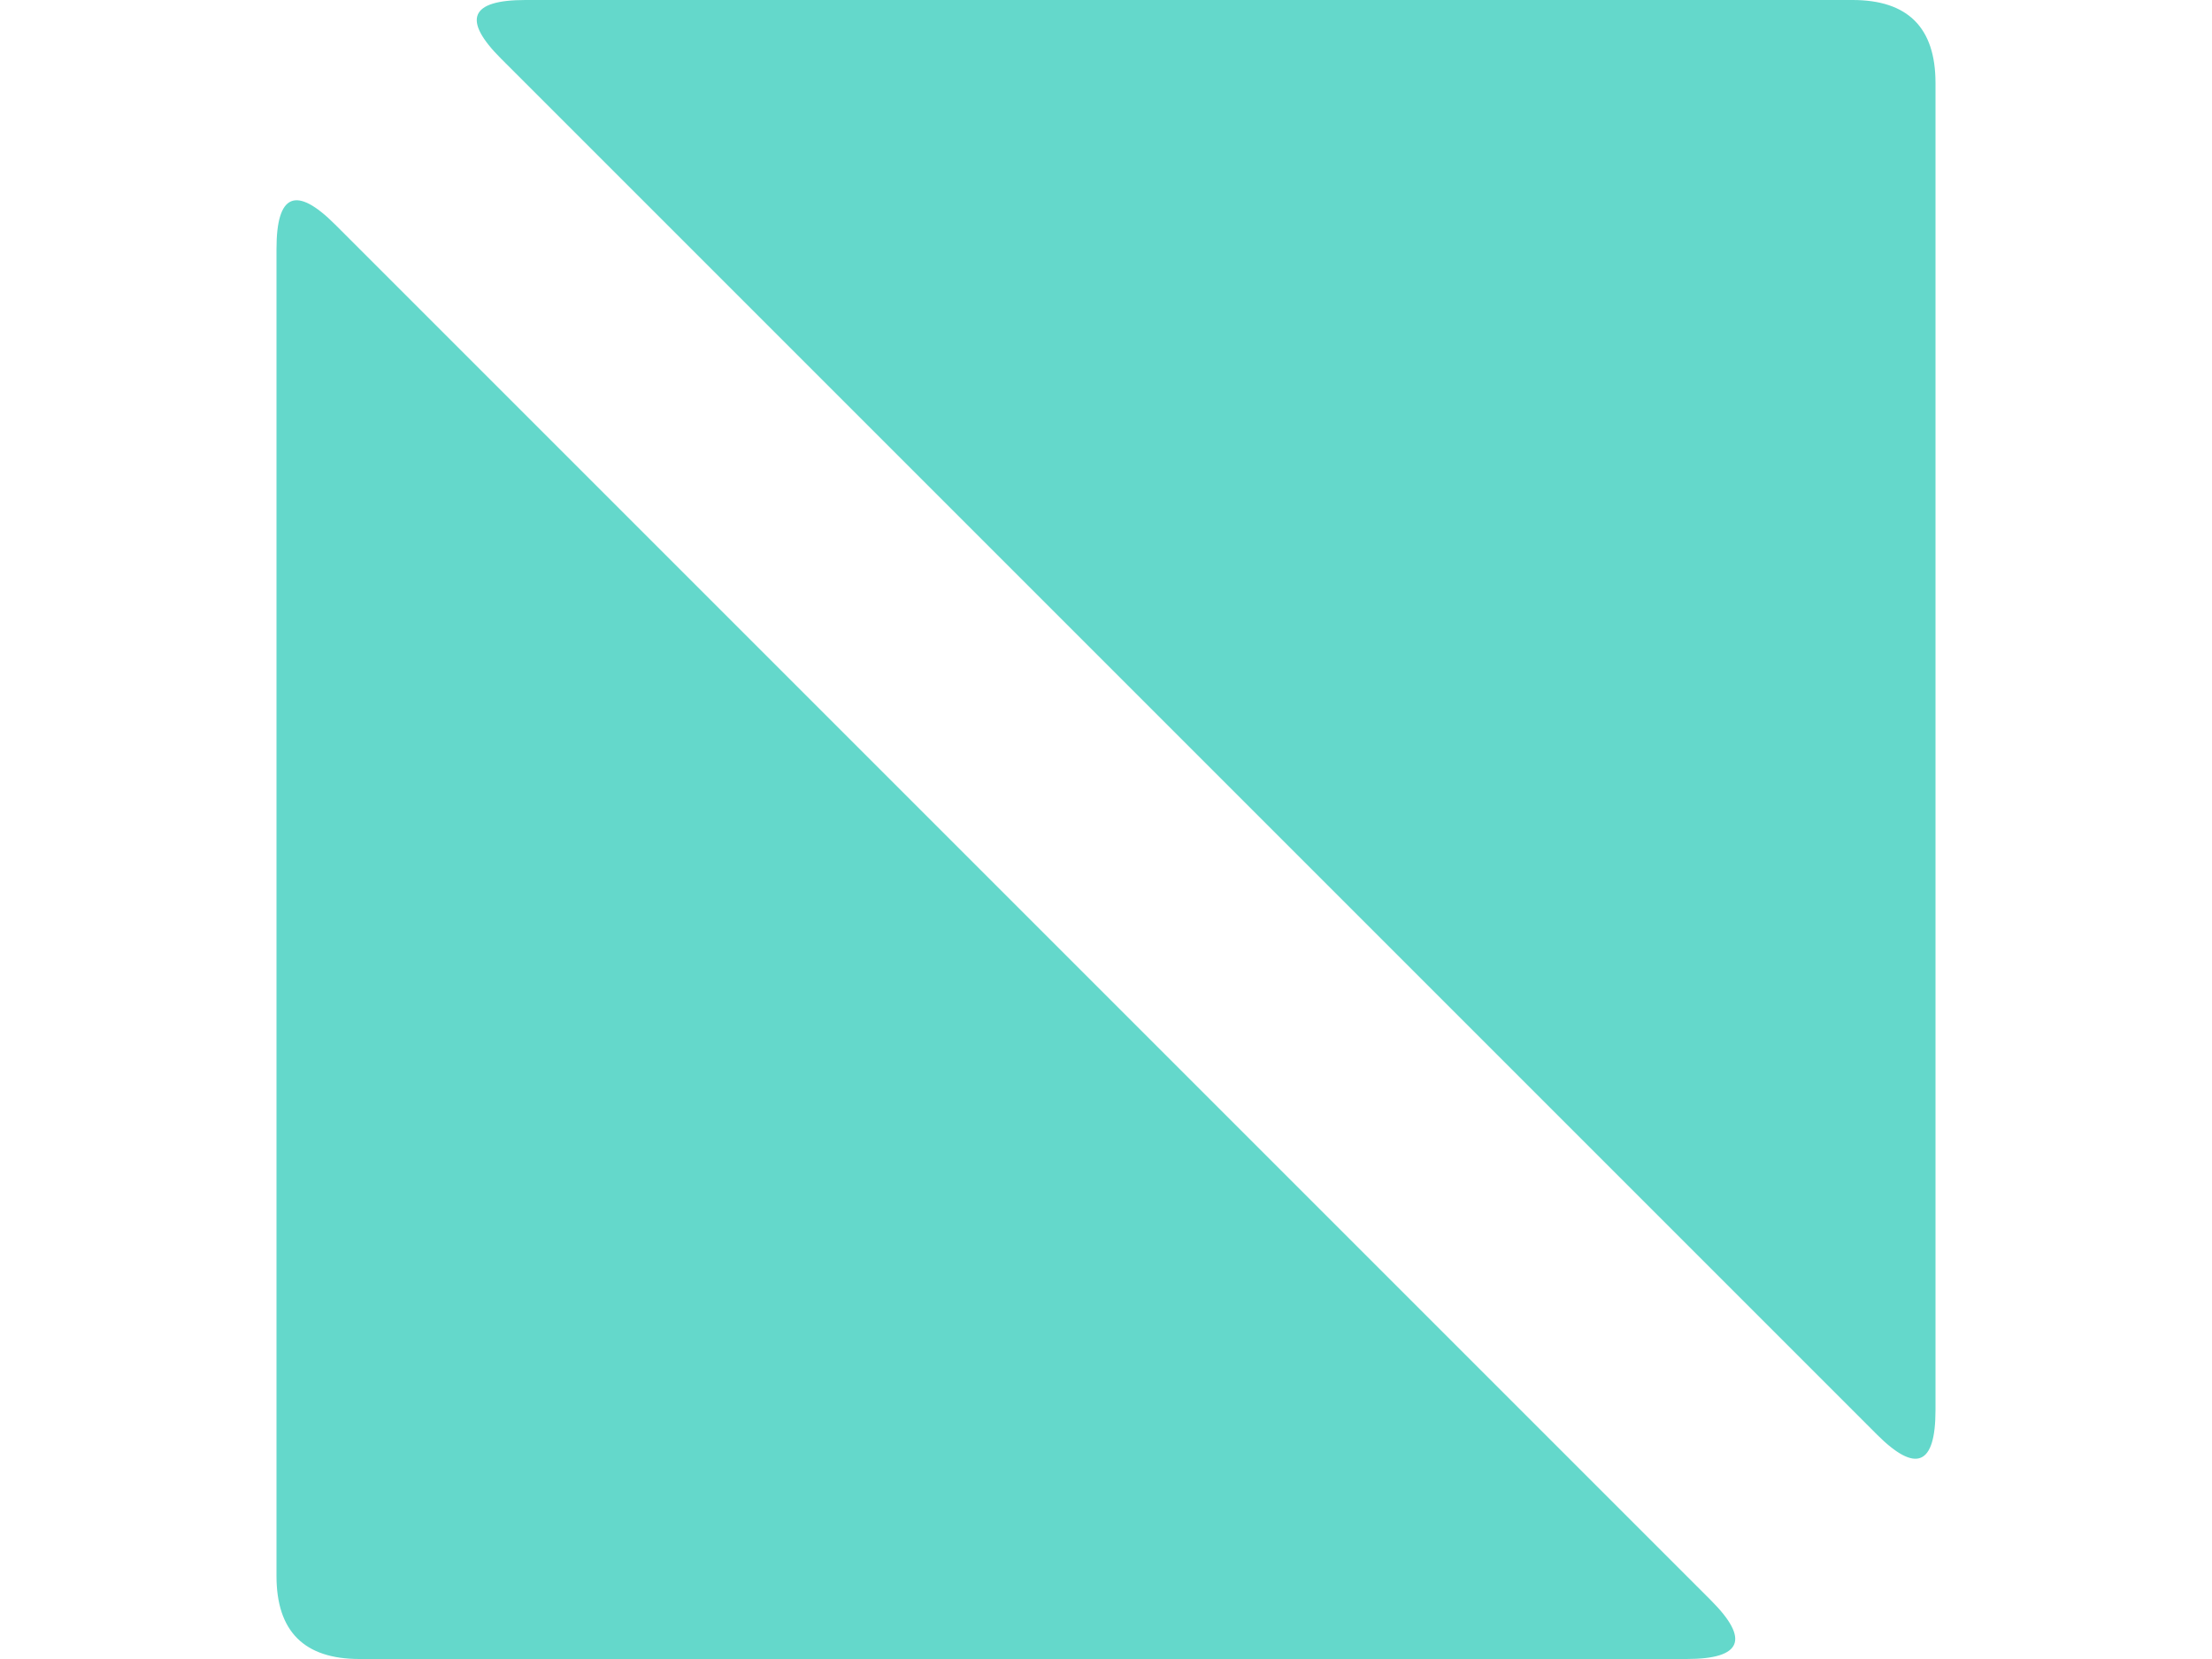<?xml version="1.0" encoding="utf-8" standalone="no"?>
<!DOCTYPE svg PUBLIC "-//W3C//DTD SVG 1.1//EN"
  "http://www.w3.org/Graphics/SVG/1.1/DTD/svg11.dtd">
<svg xmlns:xlink="http://www.w3.org/1999/xlink" width="460.8pt" height="345.6pt" viewBox="0 0 460.8 345.6" xmlns="http://www.w3.org/2000/svg" version="1.1">
 <defs>
  <style type="text/css">*{stroke-linejoin: round; stroke-linecap: butt}</style>
 </defs>
 <g id="figure_1">
  <g id="patch_1">
   <path d="M 0 345.6 
L 460.8 345.6 
L 460.8 0 
L 0 0 
L 0 345.6 
z
" style="fill: none"/>
  </g>
  <g id="axes_1">
   <g id="patch_2">
    <path d="M 351.36 345.6 
L 74.88 345.6 
Q 57.6 345.6 57.6 328.32 
L 57.6 51.84 
Q 57.6 34.56 69.819 46.779 
L 356.421 333.381 
Q 368.64 345.6 351.36 345.6 
" clip-path="url(#p5016477fab)" style="fill: #64d8cb"/>
   </g>
   <g id="patch_3">
    <path d="M 403.2 293.76 
L 403.2 17.28 
Q 403.2 0 385.92 0 
L 109.44 0 
Q 92.16 0 104.379 12.219 
L 390.981 298.821 
Q 403.2 311.04 403.2 293.76 
" clip-path="url(#p5016477fab)" style="fill: #64d8cb"/>
   </g>
  </g>
 </g>
 <defs>
  <clipPath id="p5016477fab">
   <rect x="57.6" y="0" width="345.6" height="345.6"/>
  </clipPath>
 </defs>
</svg>
